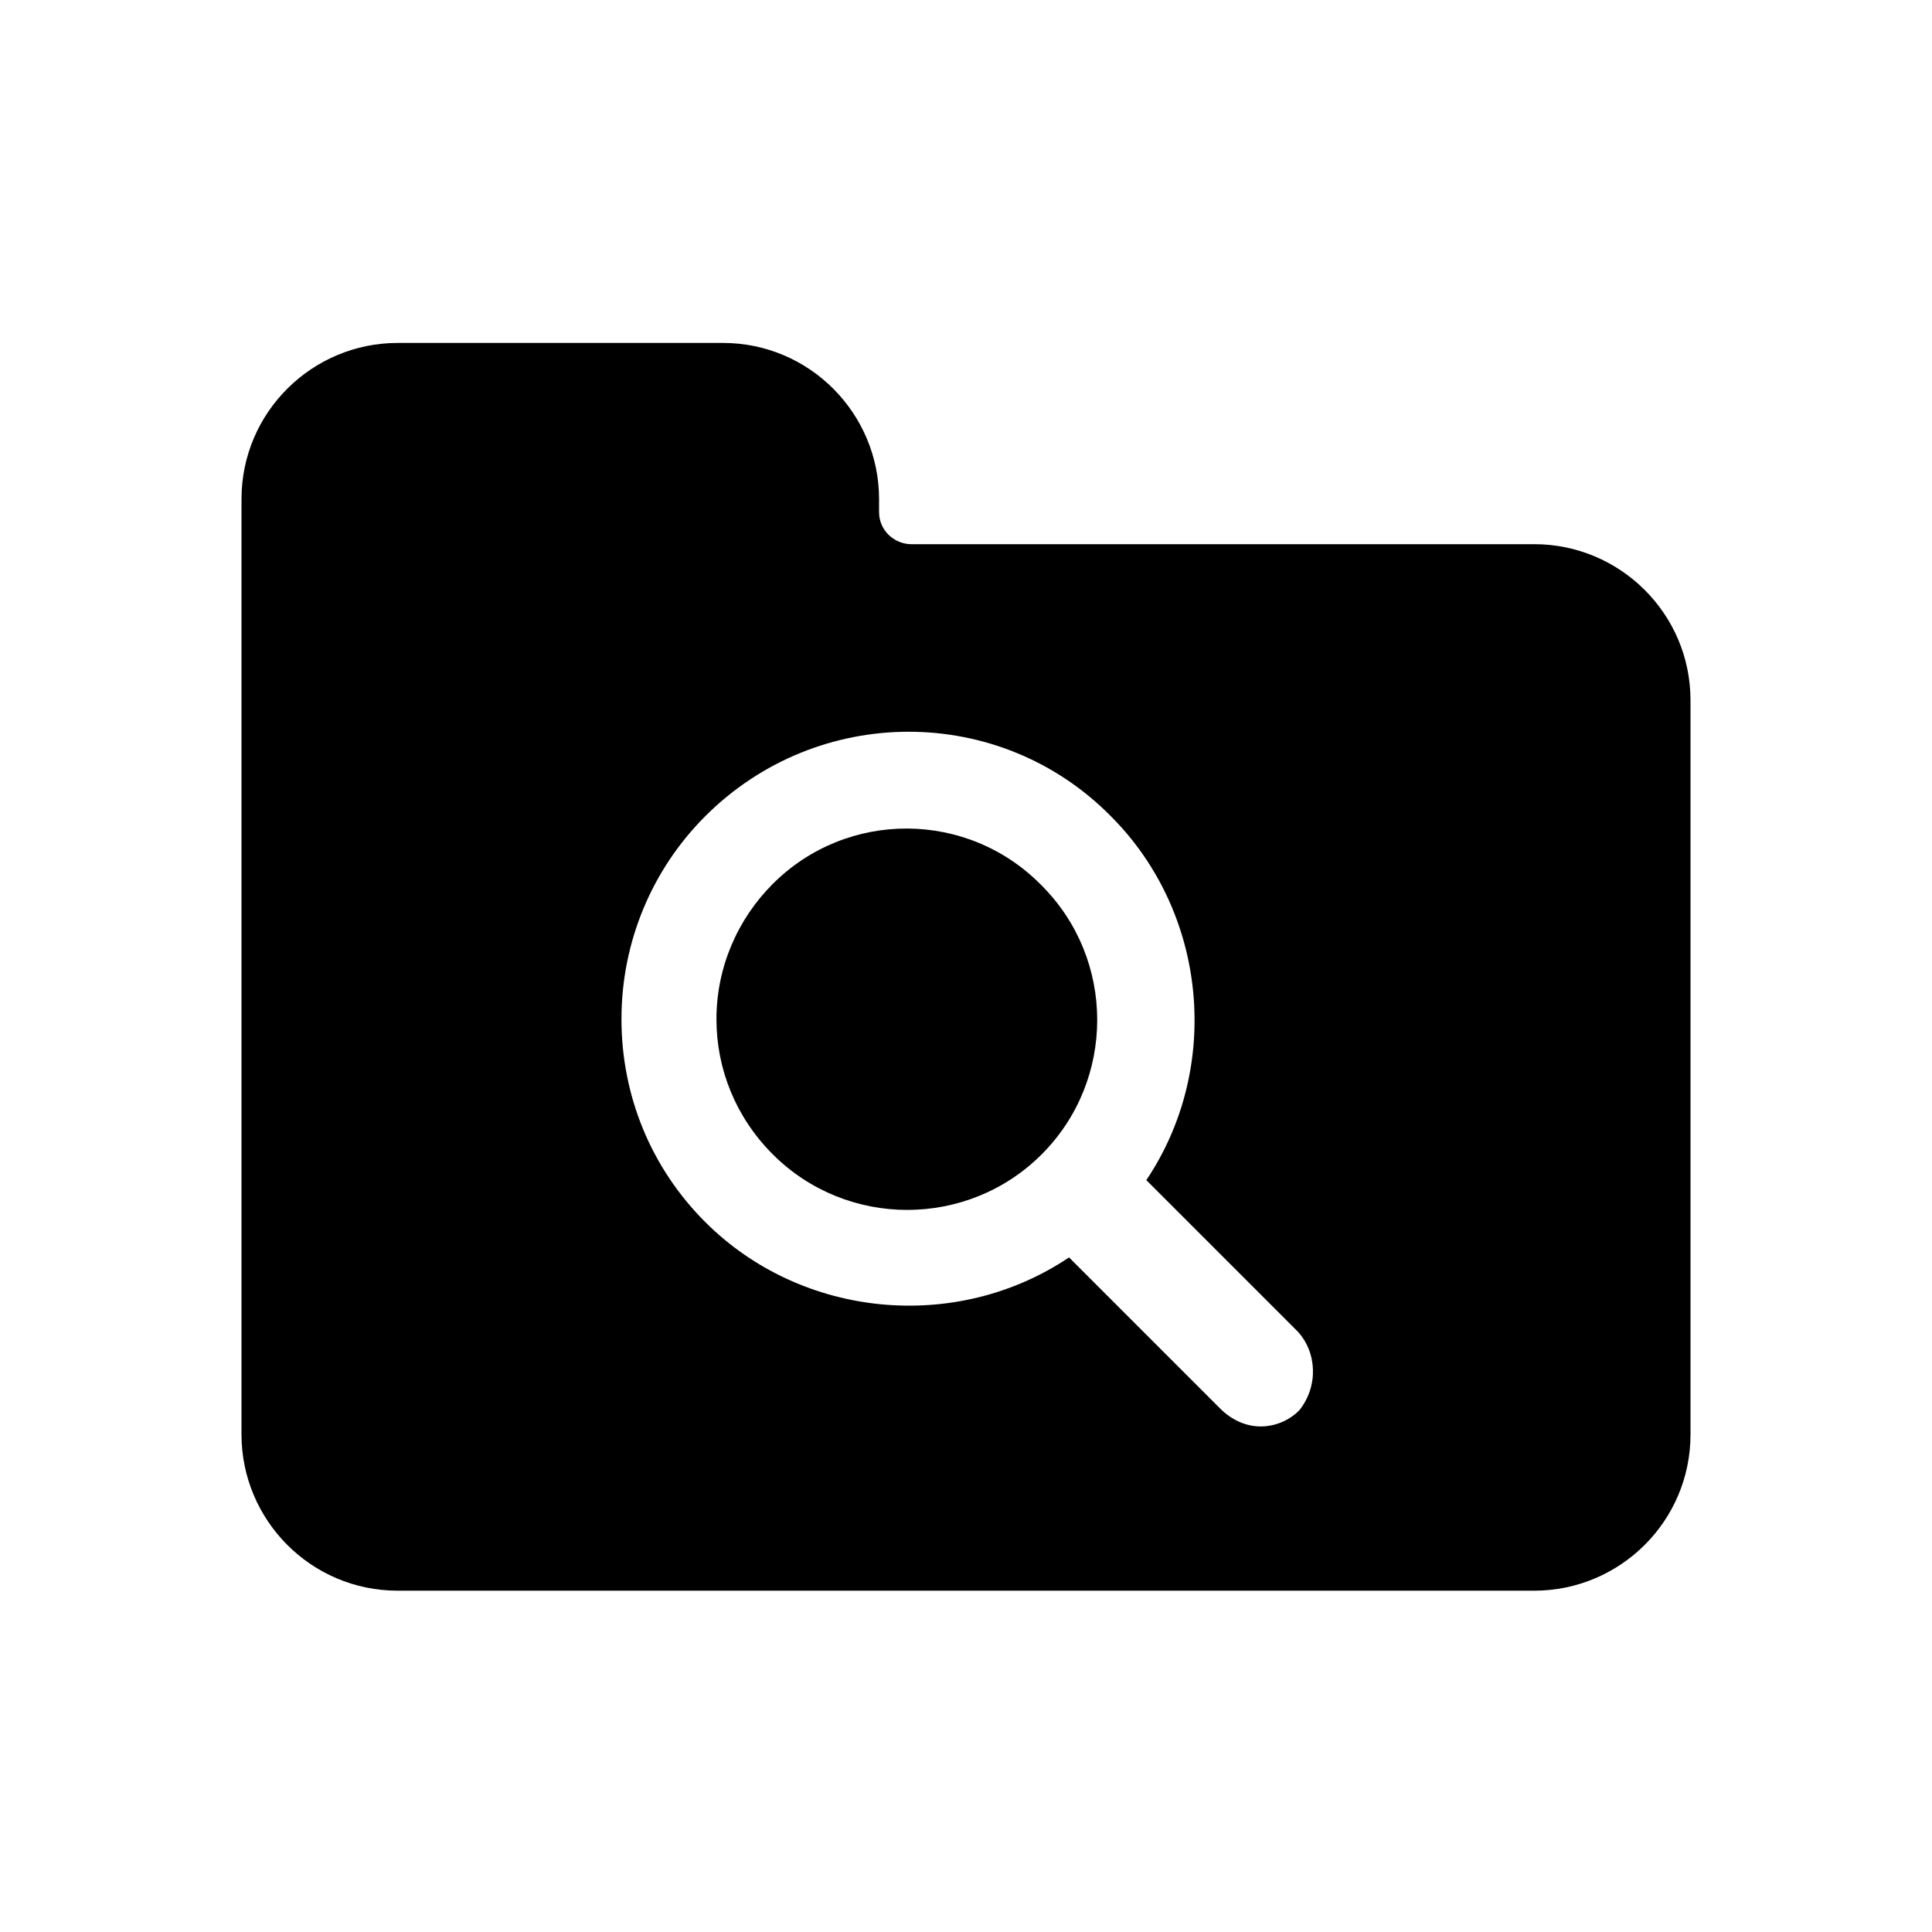 <?xml version="1.0" encoding="utf-8"?>
<!-- Generator: Adobe Illustrator 28.2.0, SVG Export Plug-In . SVG Version: 6.00 Build 0)  -->
<svg version="1.1" id="folder" xmlns="http://www.w3.org/2000/svg" xmlns:xlink="http://www.w3.org/1999/xlink" x="0px" y="0px"
	 viewBox="0 0 120 120" style="enable-background:new 0 0 120 120;" xml:space="preserve">
<style type="text/css">
	.st0{fill:none;}
</style>
<rect id="BG" class="st0" width="120" height="120"/>
<g>
	<path d="M48,54.9c-2.2,2.2-3.5,5.2-3.5,8.4c0,3.1,1.2,6.1,3.5,8.4c4.6,4.6,12.1,4.6,16.7,0c4.6-4.6,4.6-12.1,0-16.7
		C60.1,50.3,52.6,50.3,48,54.9z"/>
	<path d="M95.3,33.8H56.6c-1,0-2-0.8-2-2V31c0-5.3-4.3-9.7-9.7-9.7H24.7c-5.3,0-9.7,4.3-9.7,9.7v58.1c0,5.3,4.3,9.7,9.7,9.7h70.6
		c5.3,0,9.7-4.3,9.7-9.7V43.5C105,38.1,100.6,33.8,95.3,33.8z M80.7,87.6L80.7,87.6c-0.7,0.7-1.6,1-2.4,1c-0.9,0-1.8-0.4-2.5-1.1
		l-9.4-9.4c-7,4.7-16.6,3.8-22.6-2.2c-3.4-3.4-5.2-7.9-5.2-12.6c0-4.8,1.9-9.3,5.2-12.6c7-7,18.3-7,25.2,0c6,6,6.9,15.6,2.2,22.6
		l9.4,9.4C81.8,84,81.9,86.1,80.7,87.6z"/>
</g>
</svg>
